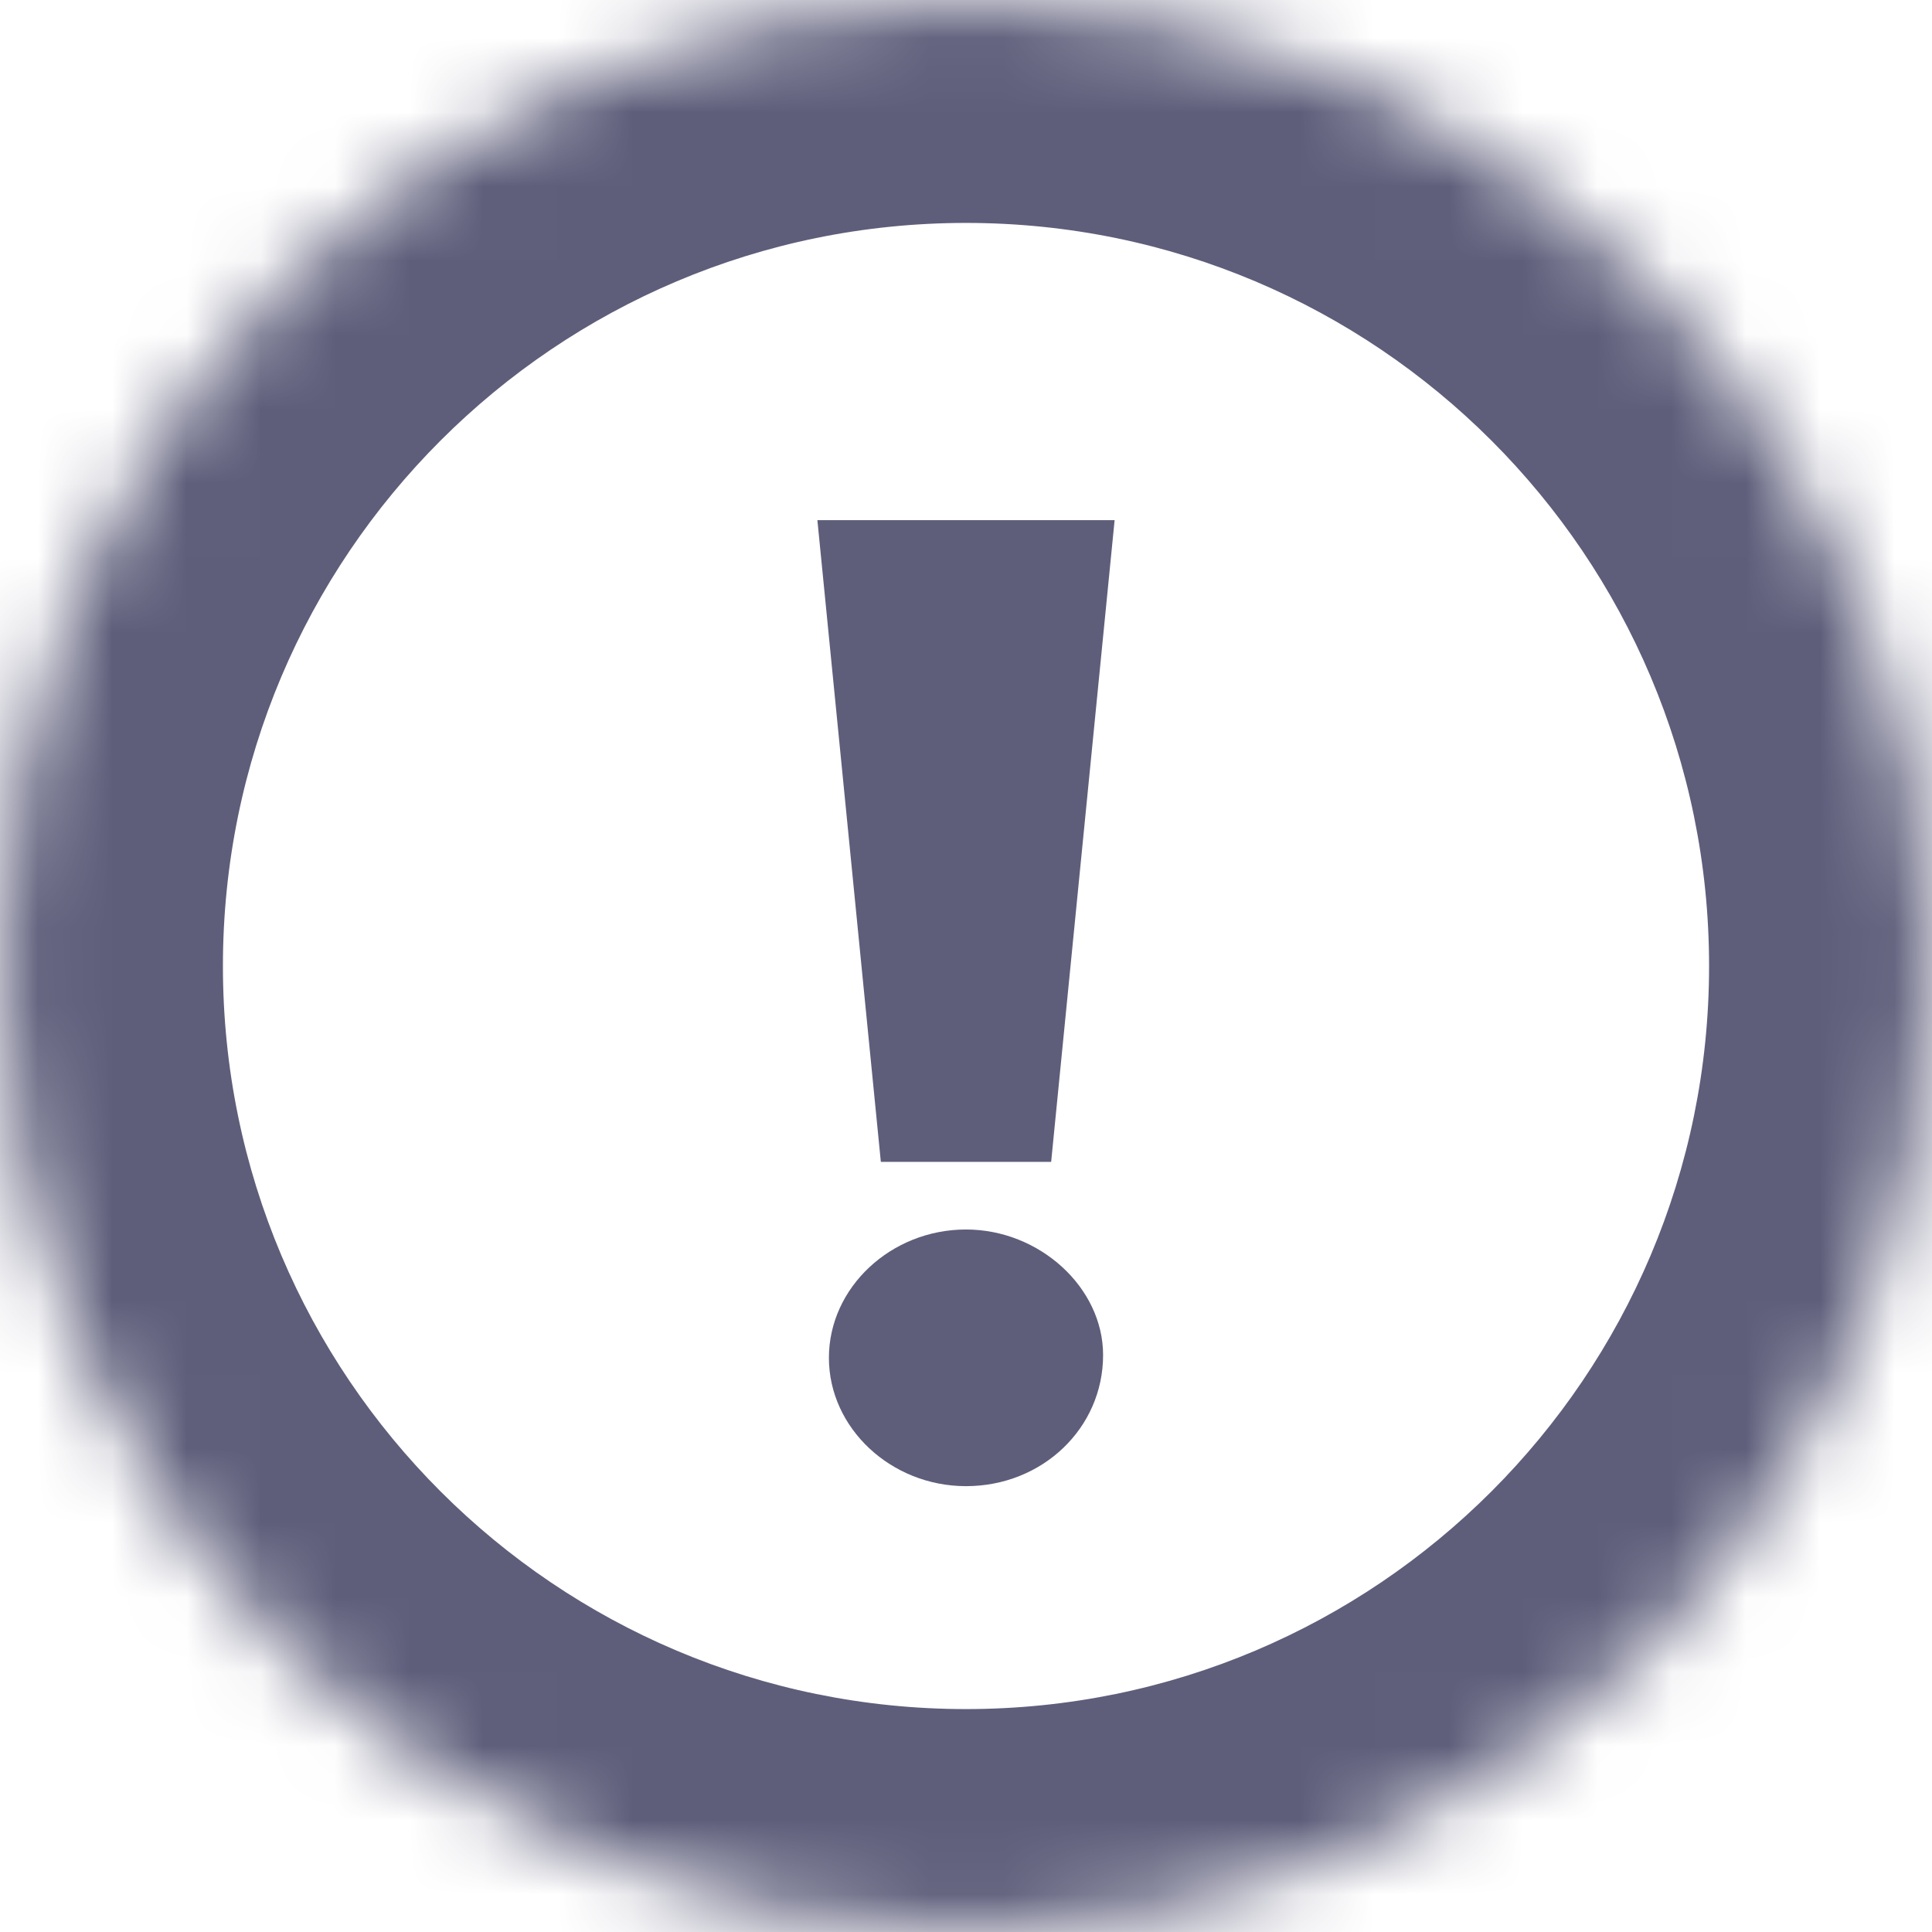 <svg width="26" height="26" viewBox="0 0 26 26" fill="none" xmlns="http://www.w3.org/2000/svg">
<mask id="mask0" mask-type="alpha" maskUnits="userSpaceOnUse" x="0" y="0" width="26" height="26">
<path d="M13 0C20.18 -3.13834e-07 26 5.82 26 13C26 20.18 20.18 26 13 26C5.82 26 3.13835e-07 20.18 0 13C-3.13835e-07 5.82 5.82 3.13835e-07 13 0Z" fill="#5E5E7B"/>
</mask>
<g mask="url(#mask0)">
<path d="M13 3C18.523 3 23 7.477 23 13H29C29 4.163 21.837 -3 13 -3V3ZM23 13C23 18.523 18.523 23 13 23V29C21.837 29 29 21.837 29 13H23ZM13 23C7.477 23 3 18.523 3 13H-3C-3 21.837 4.163 29 13 29V23ZM3 13C3 7.477 7.477 3 13 3V-3C4.163 -3 -3 4.163 -3 13H3Z" fill="#5E5E7B"/>
<path d="M15 7H11L11.854 15.636H14.146L15 7ZM14.845 18.236C14.845 17.327 13.99 16.546 13 16.546C11.99 16.546 11.155 17.327 11.155 18.273C11.155 19.218 11.99 20 13 20C14.029 20 14.845 19.218 14.845 18.236Z" fill="#5E5E7B"/>
</g>
</svg>

